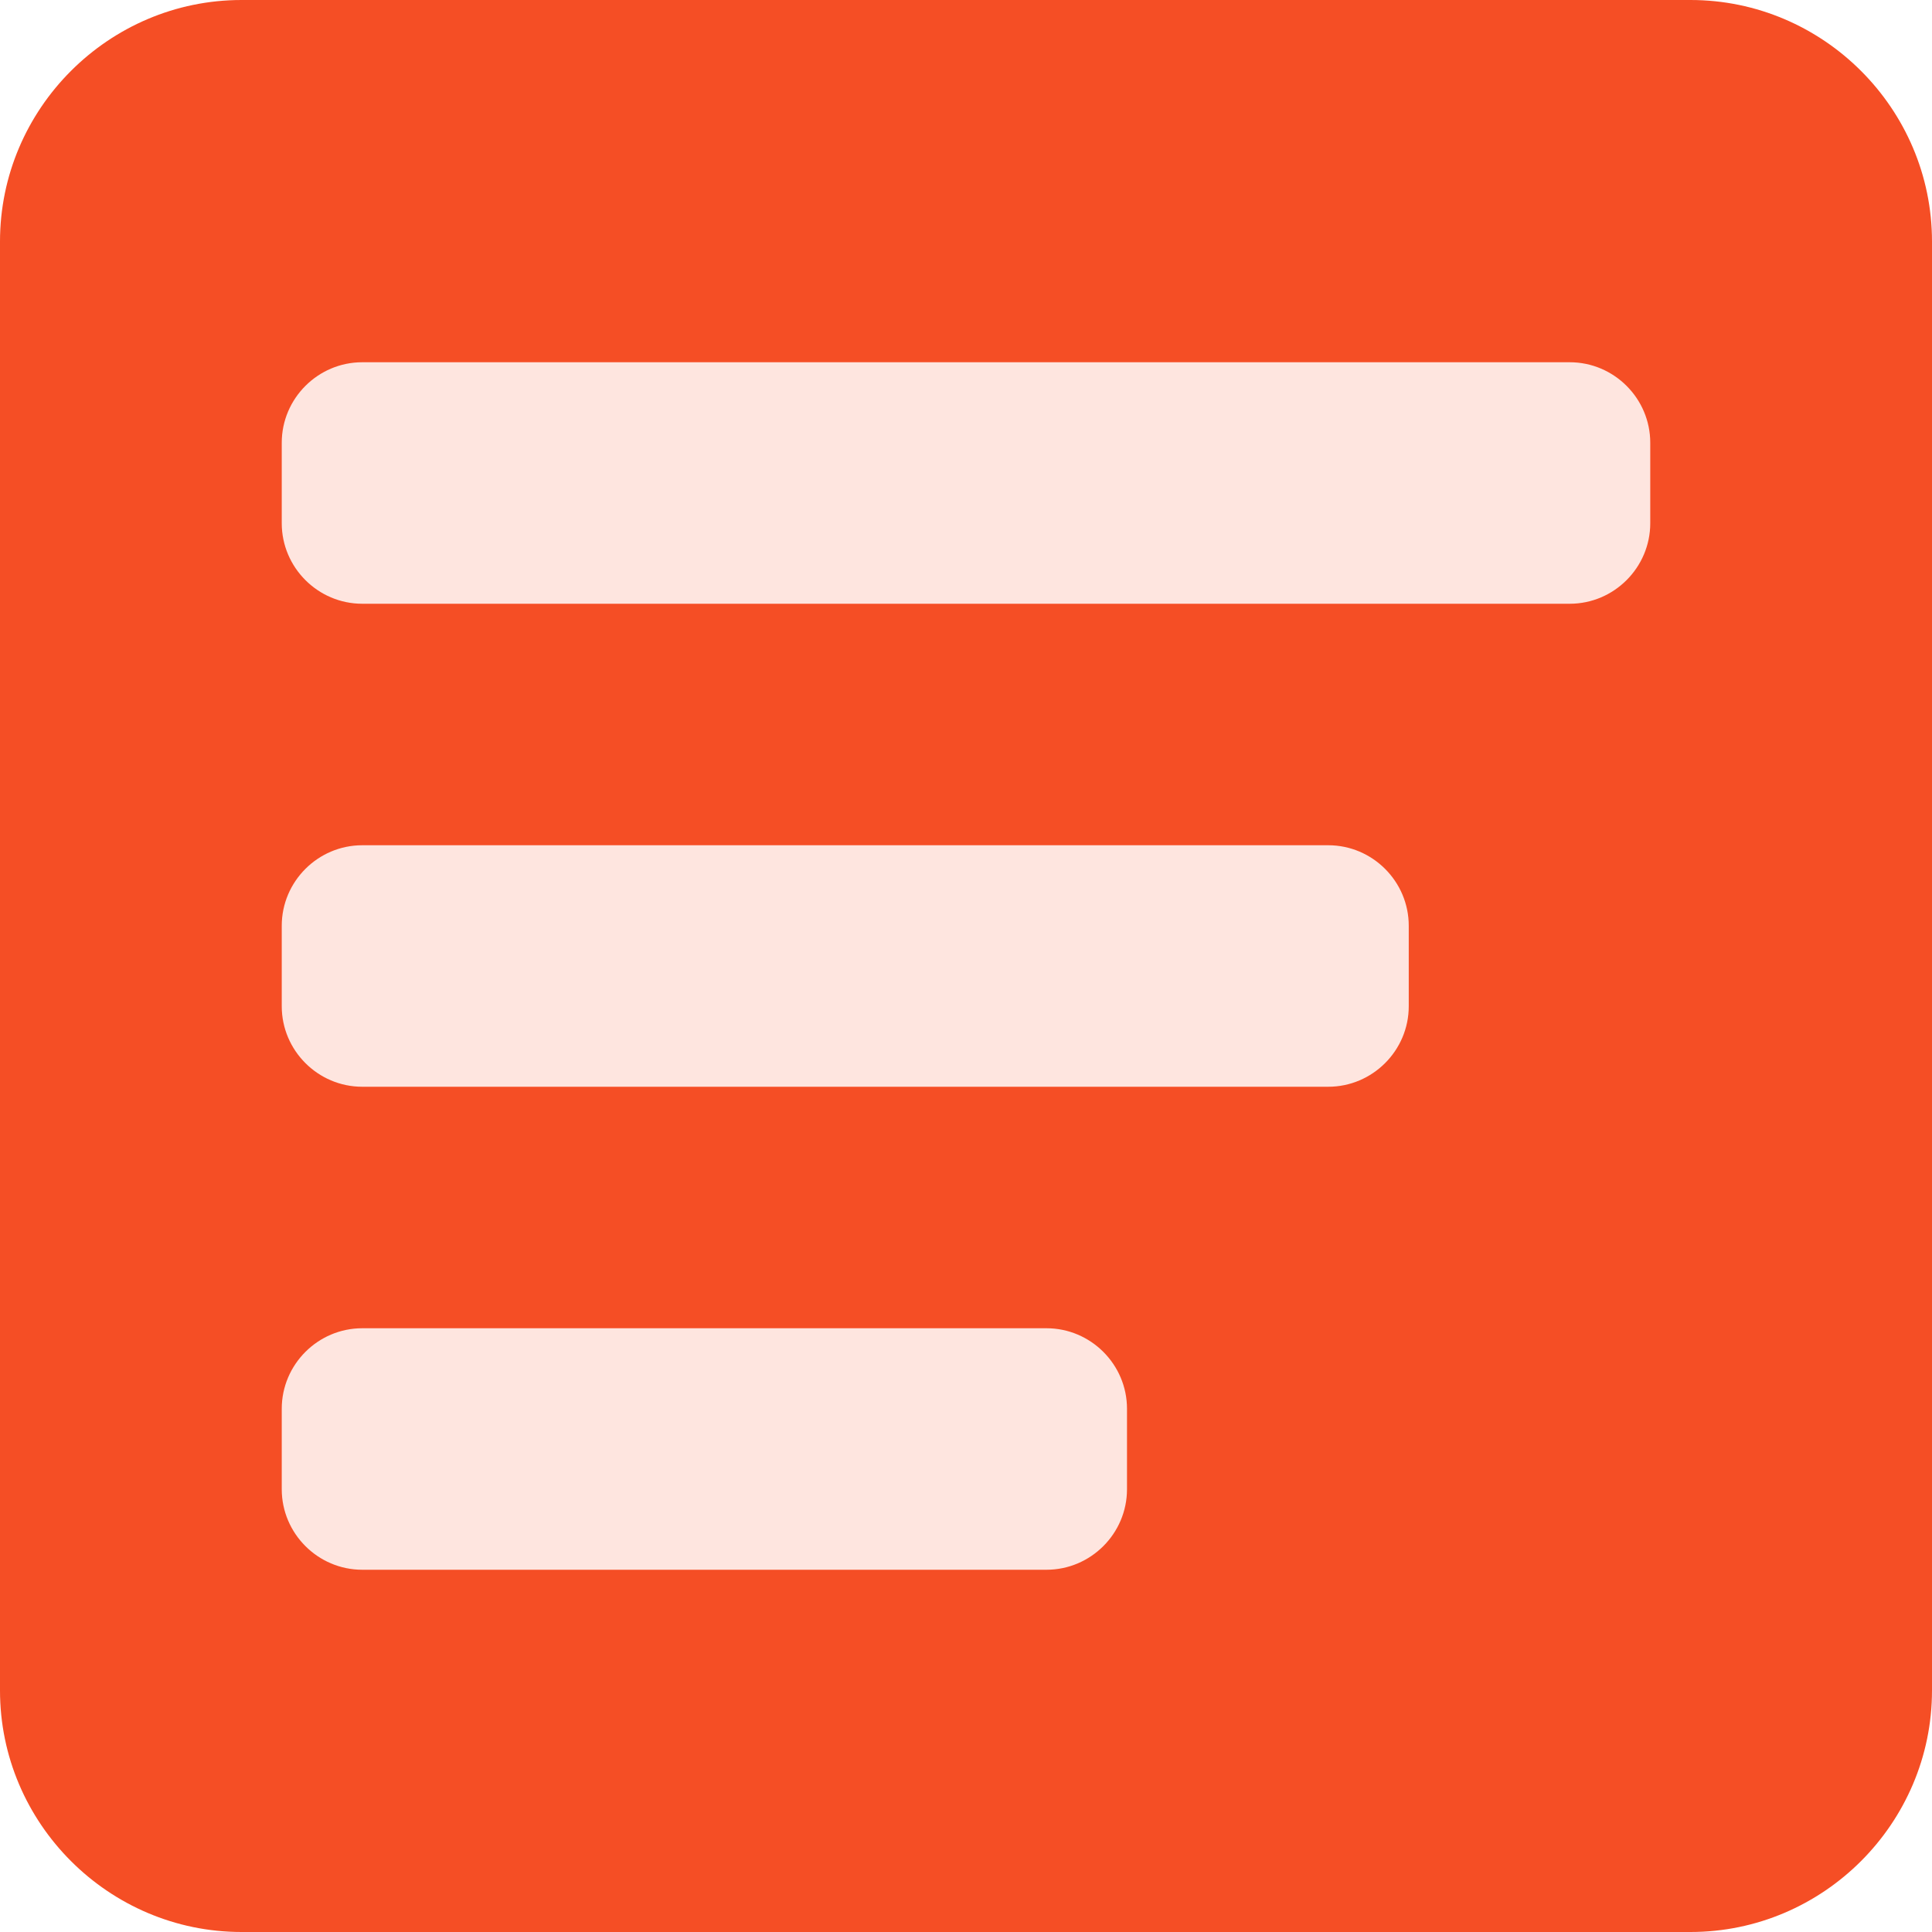 <?xml version="1.0" encoding="utf-8"?>
<!-- Generator: Adobe Illustrator 19.0.1, SVG Export Plug-In . SVG Version: 6.00 Build 0)  -->
<!DOCTYPE svg PUBLIC "-//W3C//DTD SVG 1.1//EN" "http://www.w3.org/Graphics/SVG/1.1/DTD/svg11.dtd">
<svg version="1.1" id="Layer_1" xmlns="http://www.w3.org/2000/svg" xmlns:xlink="http://www.w3.org/1999/xlink" x="0px" y="0px"
	 viewBox="0 0 96 96" enable-background="new 0 0 96 96" xml:space="preserve">
<rect x="9.7" y="12.6" fill="#FEE5DF" width="74.9" height="71.4"/>
<path fill="#F54E25" d="M84,0H12C5.4,0,0,5.4,0,12v72c0,6.6,5.4,12,12,12h72c6.6,0,12-5.4,12-12V12C96,5.4,90.6,0,84,0z M56,74
	c0,2.2-1.8,4-4,4H18c-2.2,0-4-1.8-4-4v-4c0-2.2,1.8-4,4-4h34c2.2,0,4,1.8,4,4V74z M70,50c0,2.2-1.8,4-4,4H18c-2.2,0-4-1.8-4-4v-4
	c0-2.2,1.8-4,4-4h48c2.2,0,4,1.8,4,4V50z M82,26c0,2.2-1.8,4-4,4H18c-2.2,0-4-1.8-4-4v-4c0-2.2,1.8-4,4-4h60c2.2,0,4,1.8,4,4V26z"/>
</svg>
